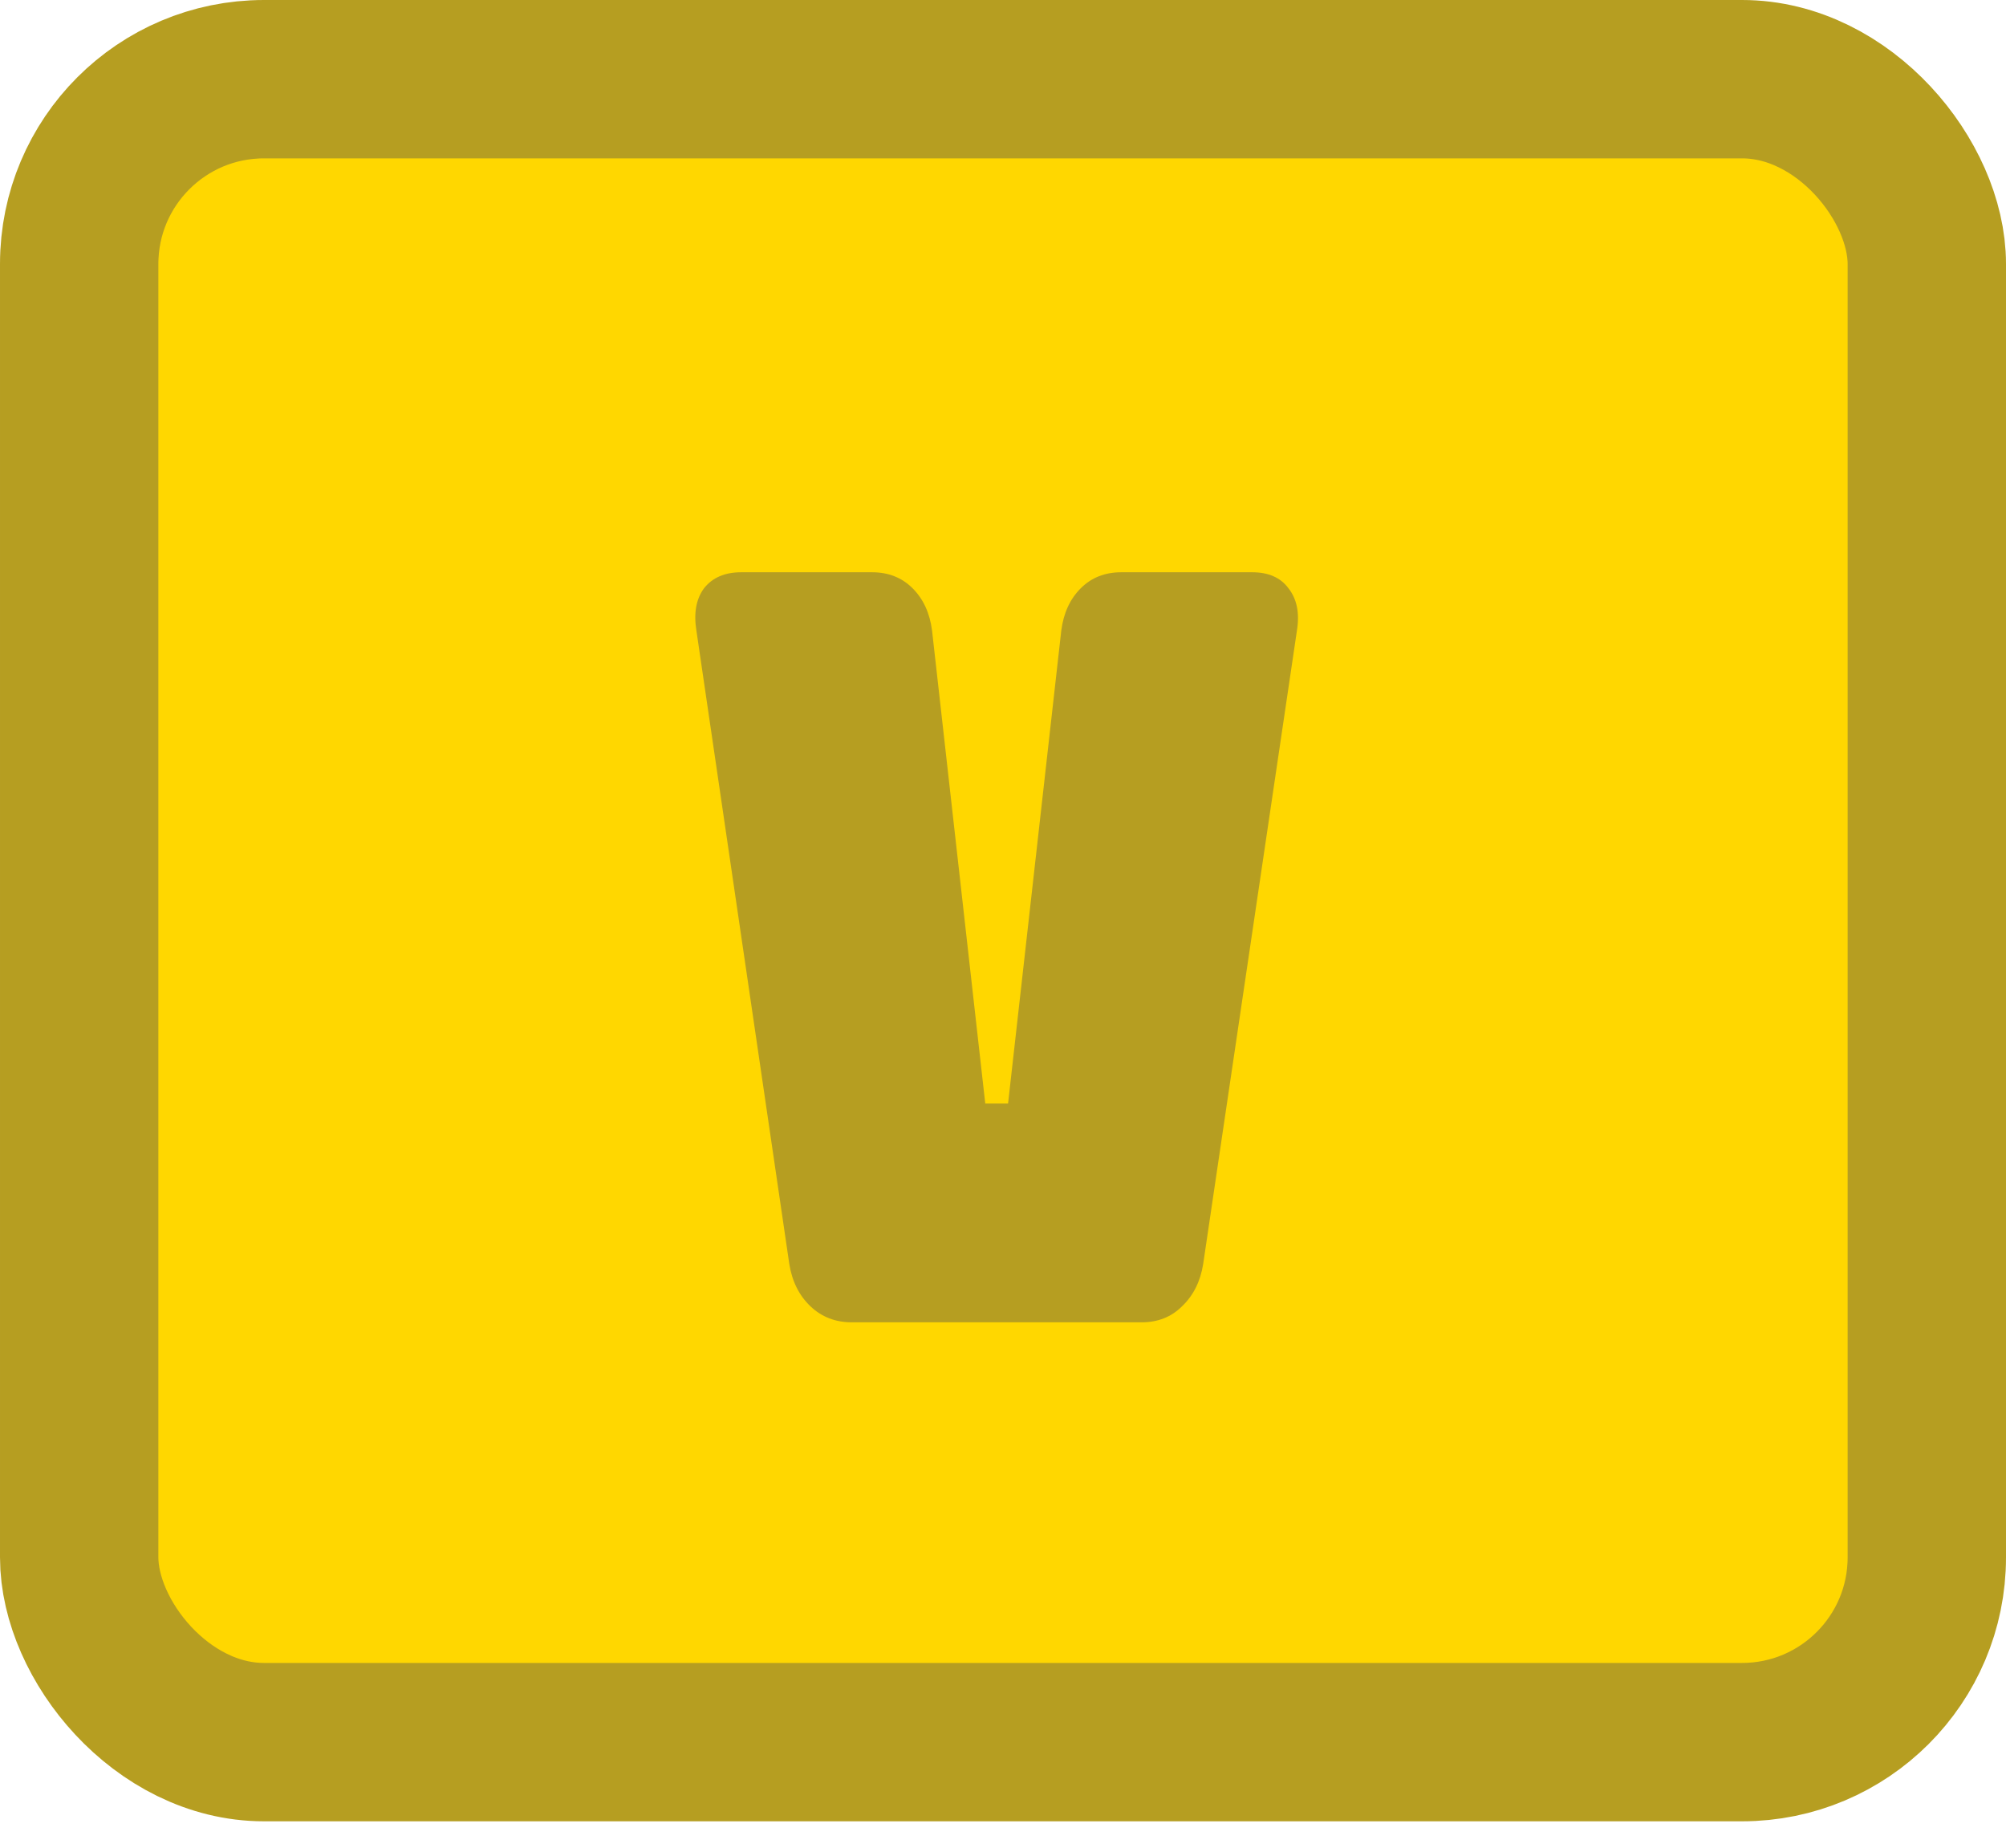 <svg width="38" height="35" viewBox="0 0 38 35" fill="none" xmlns="http://www.w3.org/2000/svg">
<rect x="1.5" y="1.5" width="35" height="31.5" rx="3.5" fill="#FFD700" stroke="#B69E21" stroke-width="3"/>
<path d="M22.792 23.944C22.739 24.275 22.605 24.541 22.392 24.744C22.189 24.947 21.933 25.048 21.624 25.048H16.136C15.827 25.048 15.565 24.947 15.352 24.744C15.139 24.541 15.005 24.275 14.952 23.944L13.192 11.944C13.139 11.613 13.187 11.347 13.336 11.144C13.496 10.941 13.731 10.84 14.04 10.84H16.52C16.829 10.84 17.085 10.941 17.288 11.144C17.491 11.347 17.613 11.613 17.656 11.944L18.664 20.904H19.096L20.104 11.944C20.147 11.613 20.269 11.347 20.472 11.144C20.675 10.941 20.931 10.84 21.24 10.84H23.72C24.029 10.84 24.259 10.941 24.408 11.144C24.568 11.347 24.621 11.613 24.568 11.944L22.792 23.944Z" fill="#B69E21"/>
</svg>
